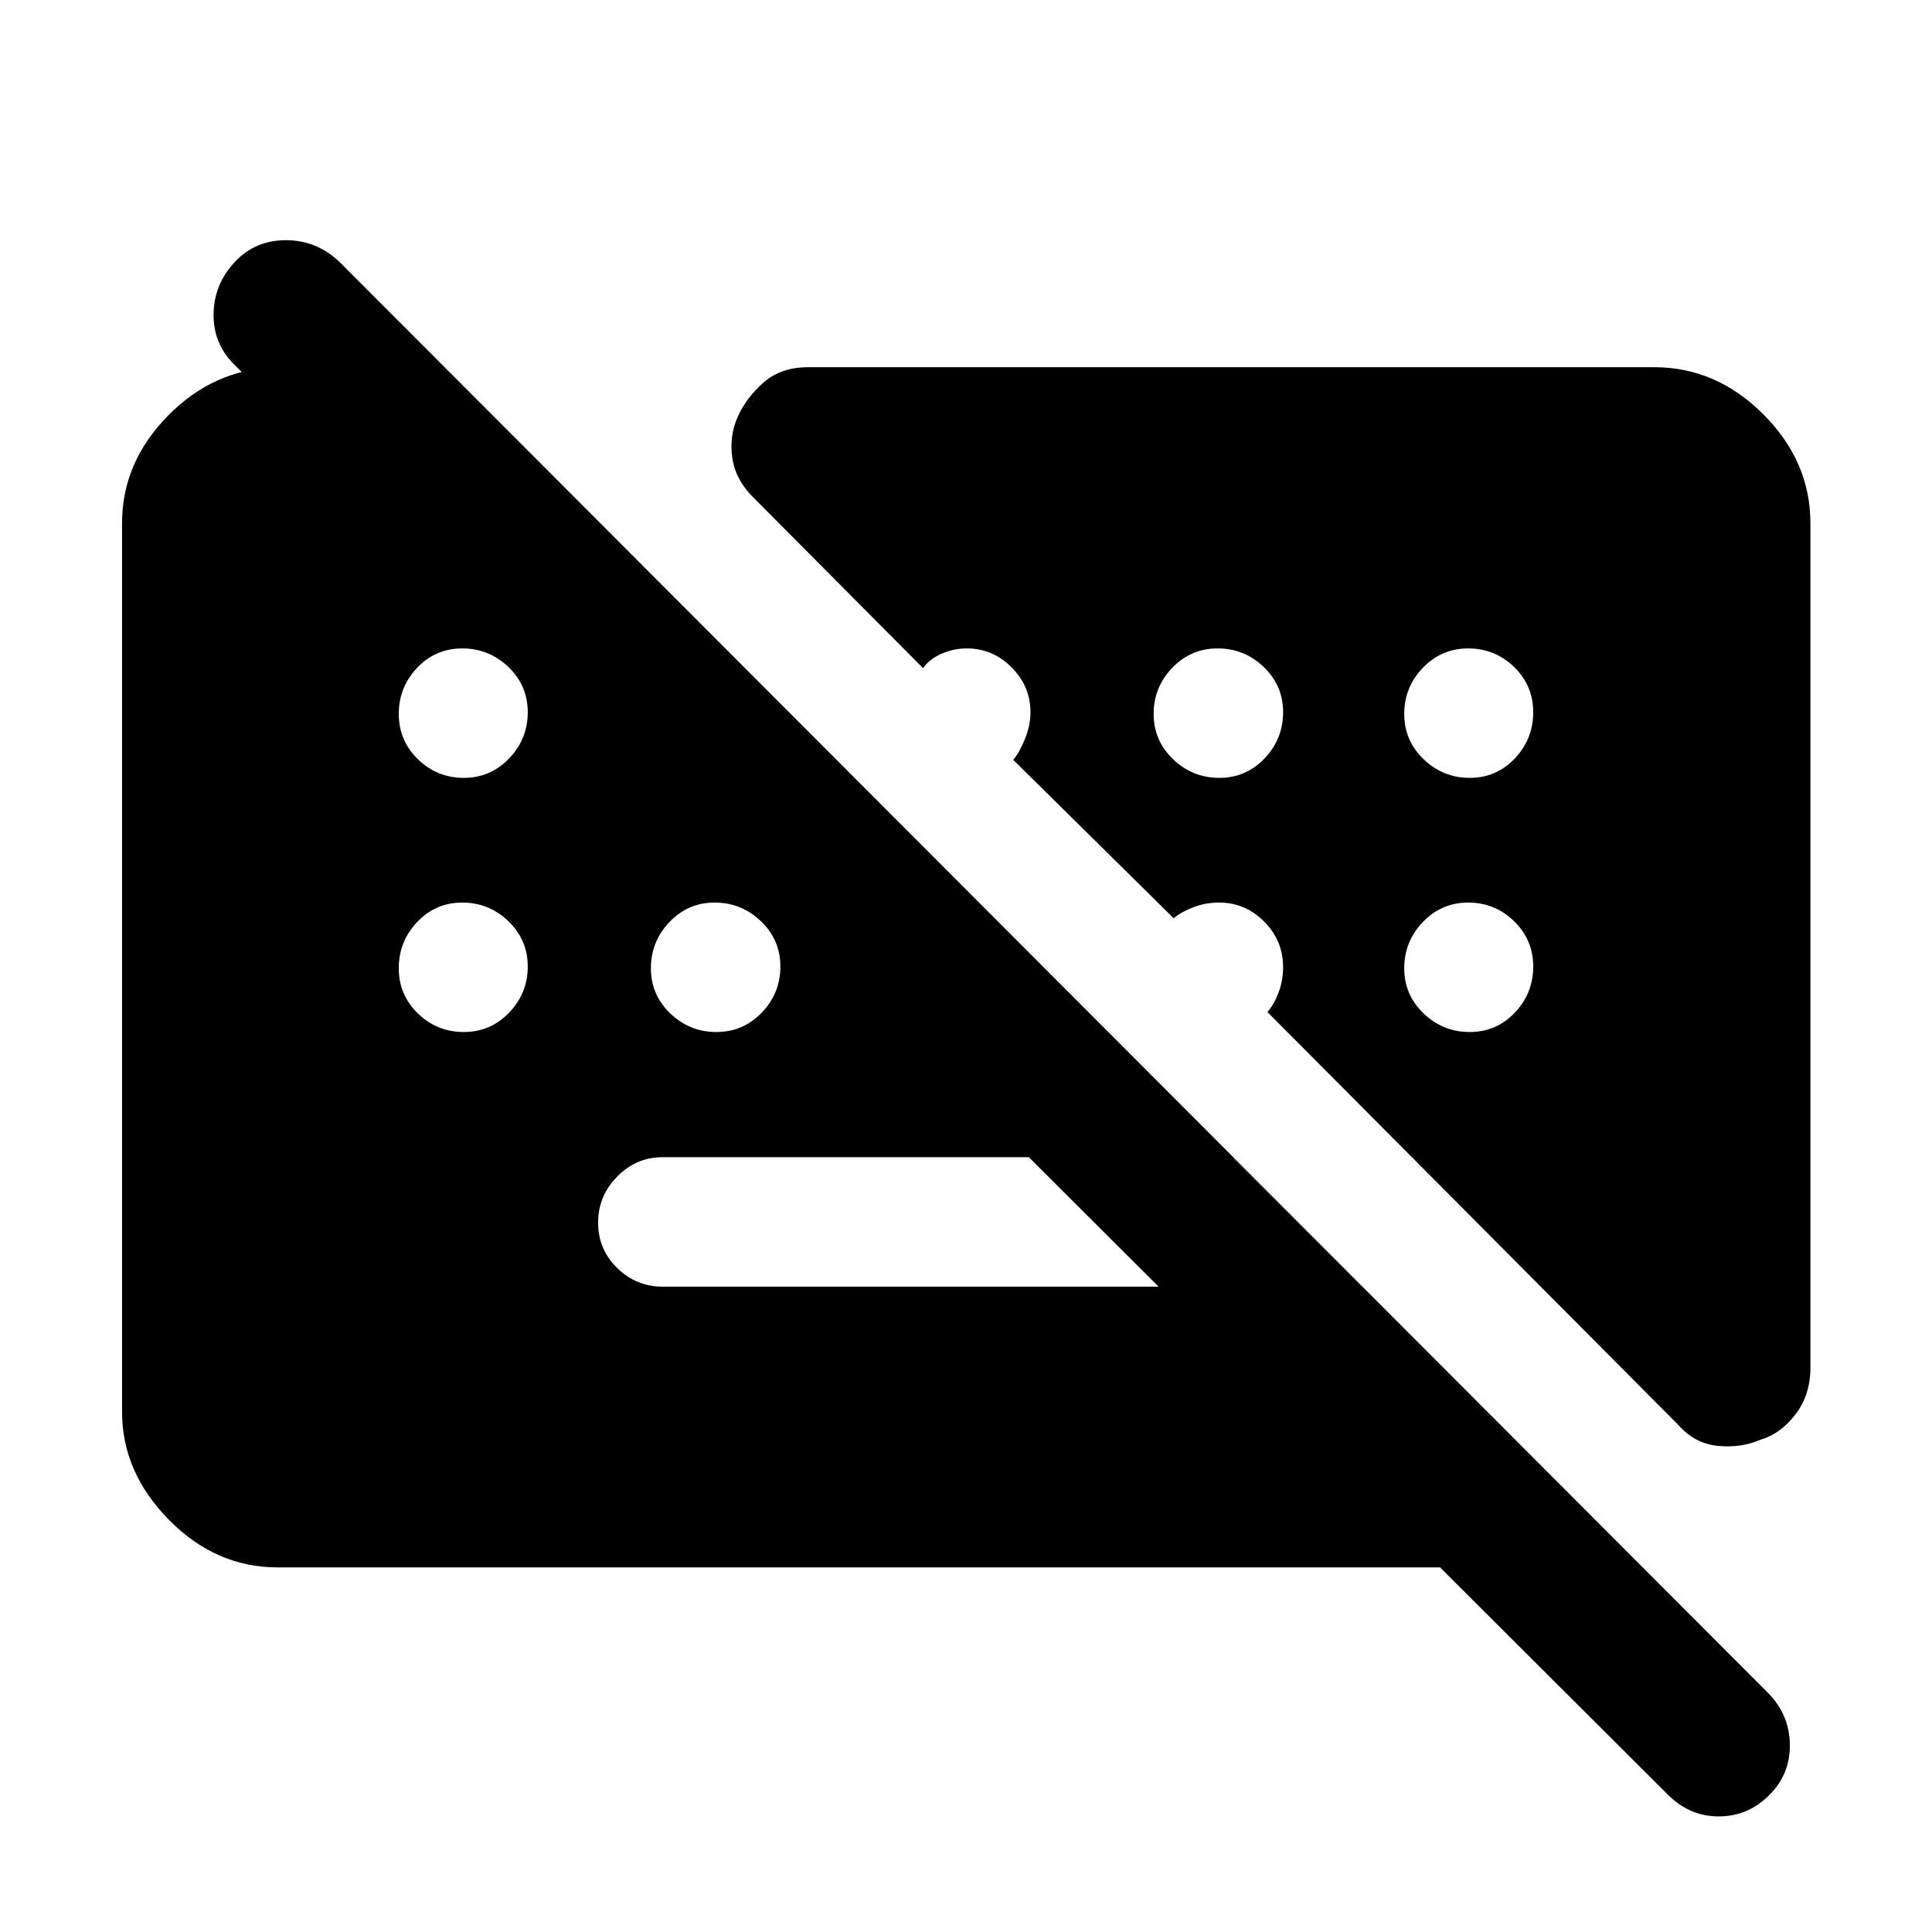 <svg xmlns="http://www.w3.org/2000/svg" height="48" viewBox="0 -960 960 960" width="48"><path d="M828.57-68.43 116.39-778.85q-10.52-10.45-10.26-25.25.26-14.79 10.6-25.79 10.11-10.76 25.34-10.76 15.24 0 26.6 10.76l709.94 711.17q10.52 10.71 10.76 25.5.24 14.79-10.32 25.29-10.55 10.5-25.07 10.5t-25.41-11ZM676.65-320.67 612.33-385H329.24q-13.07 0-22.56 9.63-9.48 9.62-9.48 22.9 0 13.27 9.48 22.54 9.49 9.26 22.56 9.26h347.41Zm-538.69 139.5q-30.74 0-54.02-23.64-23.29-23.63-23.29-53.67V-700q0-30.26 22.81-53.42 22.81-23.17 53.06-23.88h83.26l596.37 596.13H137.96Zm92.49-392.31q13.27 0 22.53-9.66 9.26-9.66 9.26-22.99 0-13.22-9.63-22.45-9.63-9.22-22.9-9.22-13.28 0-22.42 9.62-9.14 9.63-9.14 22.91 0 13.27 9.51 22.53 9.51 9.26 22.79 9.26Zm375.44 0q13.23 0 22.45-9.66 9.23-9.66 9.23-22.99 0-13.22-9.63-22.45-9.63-9.22-22.9-9.22-13.28 0-22.54 9.62-9.26 9.63-9.26 22.91 0 13.27 9.66 22.53 9.66 9.26 22.99 9.26Zm124.4 0q13.28 0 22.42-9.66 9.14-9.66 9.14-22.99 0-13.22-9.51-22.45-9.51-9.22-22.79-9.22-13.27 0-22.53 9.62-9.26 9.63-9.26 22.91 0 13.27 9.63 22.53 9.63 9.26 22.9 9.26ZM230.45-447.2q13.27 0 22.53-9.62 9.26-9.63 9.26-22.91 0-13.27-9.63-22.53-9.63-9.26-22.9-9.26-13.28 0-22.42 9.66-9.14 9.66-9.14 22.99 0 13.22 9.51 22.45 9.51 9.22 22.79 9.22Zm125.51 0q13.28 0 22.54-9.62 9.26-9.63 9.26-22.91 0-13.27-9.66-22.53-9.66-9.26-22.99-9.26-13.23 0-22.45 9.66-9.23 9.66-9.23 22.99 0 13.22 9.63 22.45 9.63 9.22 22.9 9.22Zm374.33 0q13.28 0 22.42-9.62 9.14-9.63 9.14-22.91 0-13.27-9.51-22.53-9.51-9.26-22.79-9.26-13.27 0-22.53 9.66-9.26 9.66-9.26 22.99 0 13.22 9.63 22.45 9.63 9.22 22.9 9.22ZM899.59-700v419.41q0 13.72-7.42 23.36-7.41 9.64-17.14 12.53-9.7 4.27-21.37 3.15-11.68-1.12-19.9-10.6l-204-205q3.28-3.63 5.54-9.64 2.27-6.01 2.27-12.66 0-13.15-9.4-22.61-9.39-9.46-22.44-9.46-6.77 0-12.89 2.38-6.12 2.38-9.64 5.42l-79.72-78.71q3.04-3.53 5.8-10.34 2.76-6.82 2.76-13.2 0-13.05-9.39-22.44t-22.21-9.39q-6.66 0-12.67 2.68-6.02 2.69-9.1 7.12l-83.24-83.72q-9.79-9.25-11.49-20.41-1.7-11.17 2.66-20.81 4.36-9.65 12.97-17.13 8.6-7.47 22.06-7.47h420.41q30.74 0 54.14 23.4 23.41 23.41 23.41 54.14Z"/></svg>
